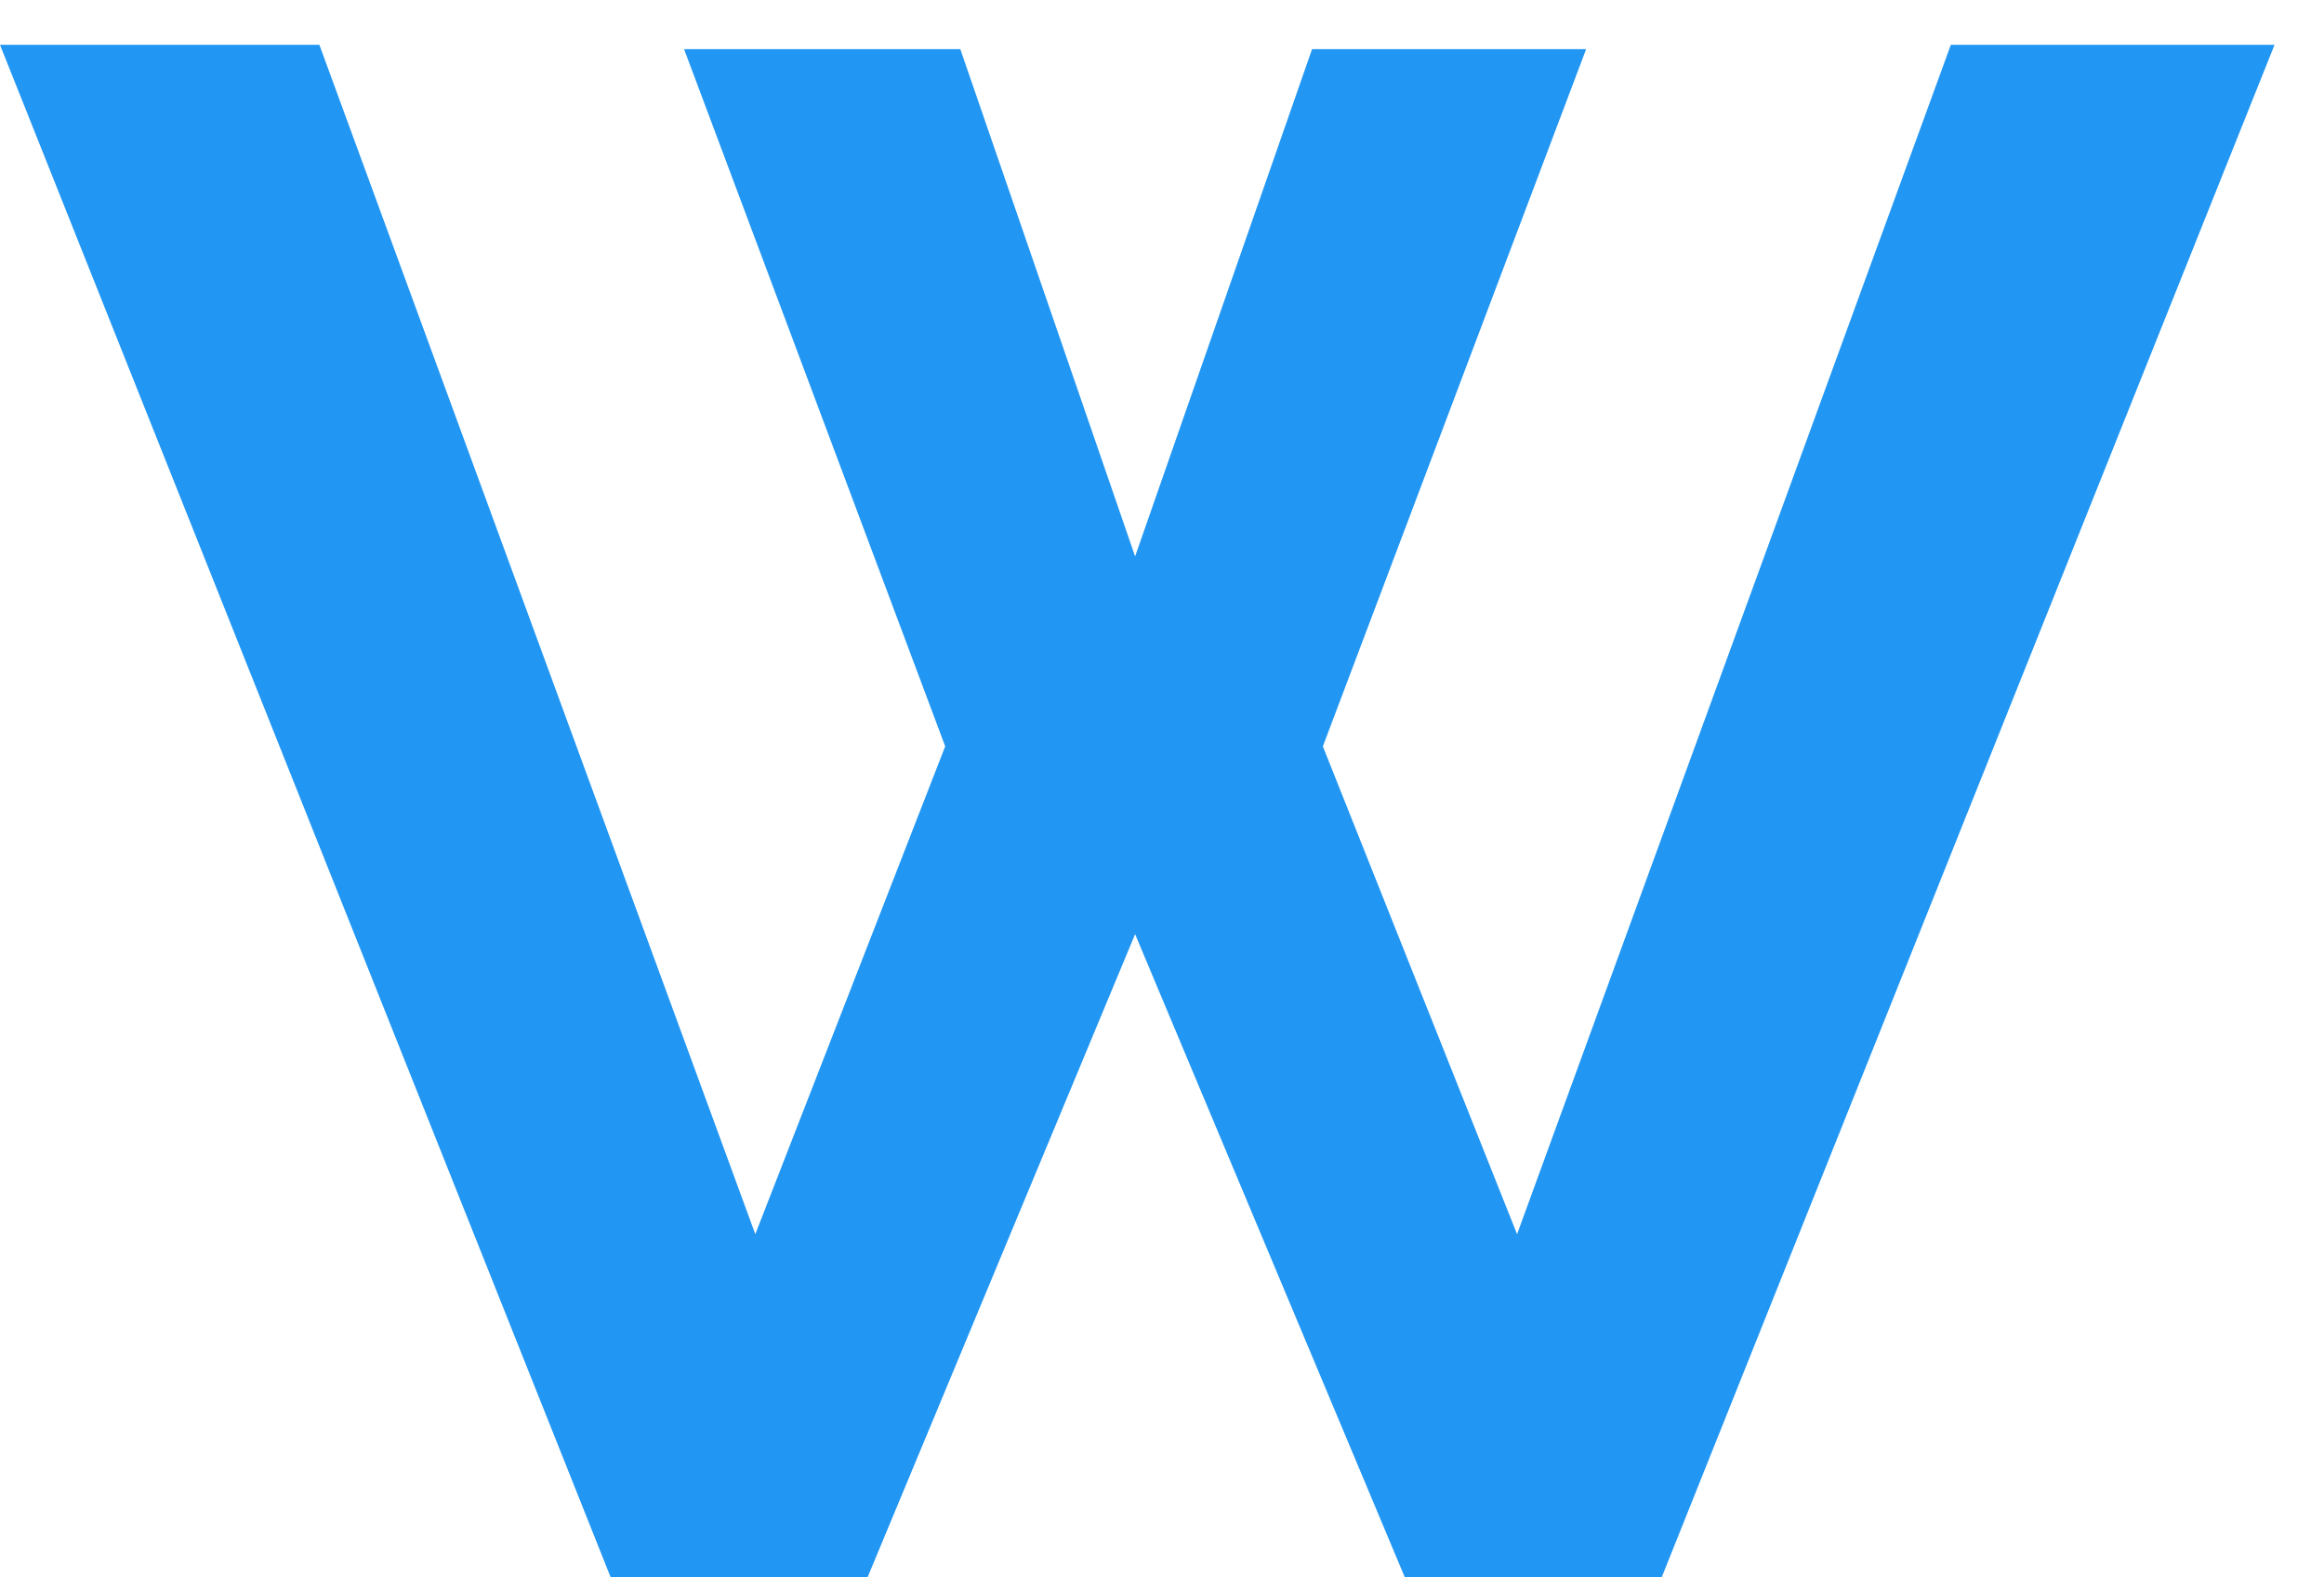 <svg xmlns="http://www.w3.org/2000/svg" width="28" height="19" viewBox="0 0 28 19" fill="none">
	<path d="M8.242 0.592H11.57L13.676 6.702L15.808 0.592H19.11L15.938 8.99L18.278 14.866L23.504 0.54H27.404L20.02 19H16.926L13.676 11.252L10.452 19H7.358L0 0.54H3.848L9.1 14.866L11.388 8.99L8.242 0.592Z" fill="#2196F3" />
</svg>
